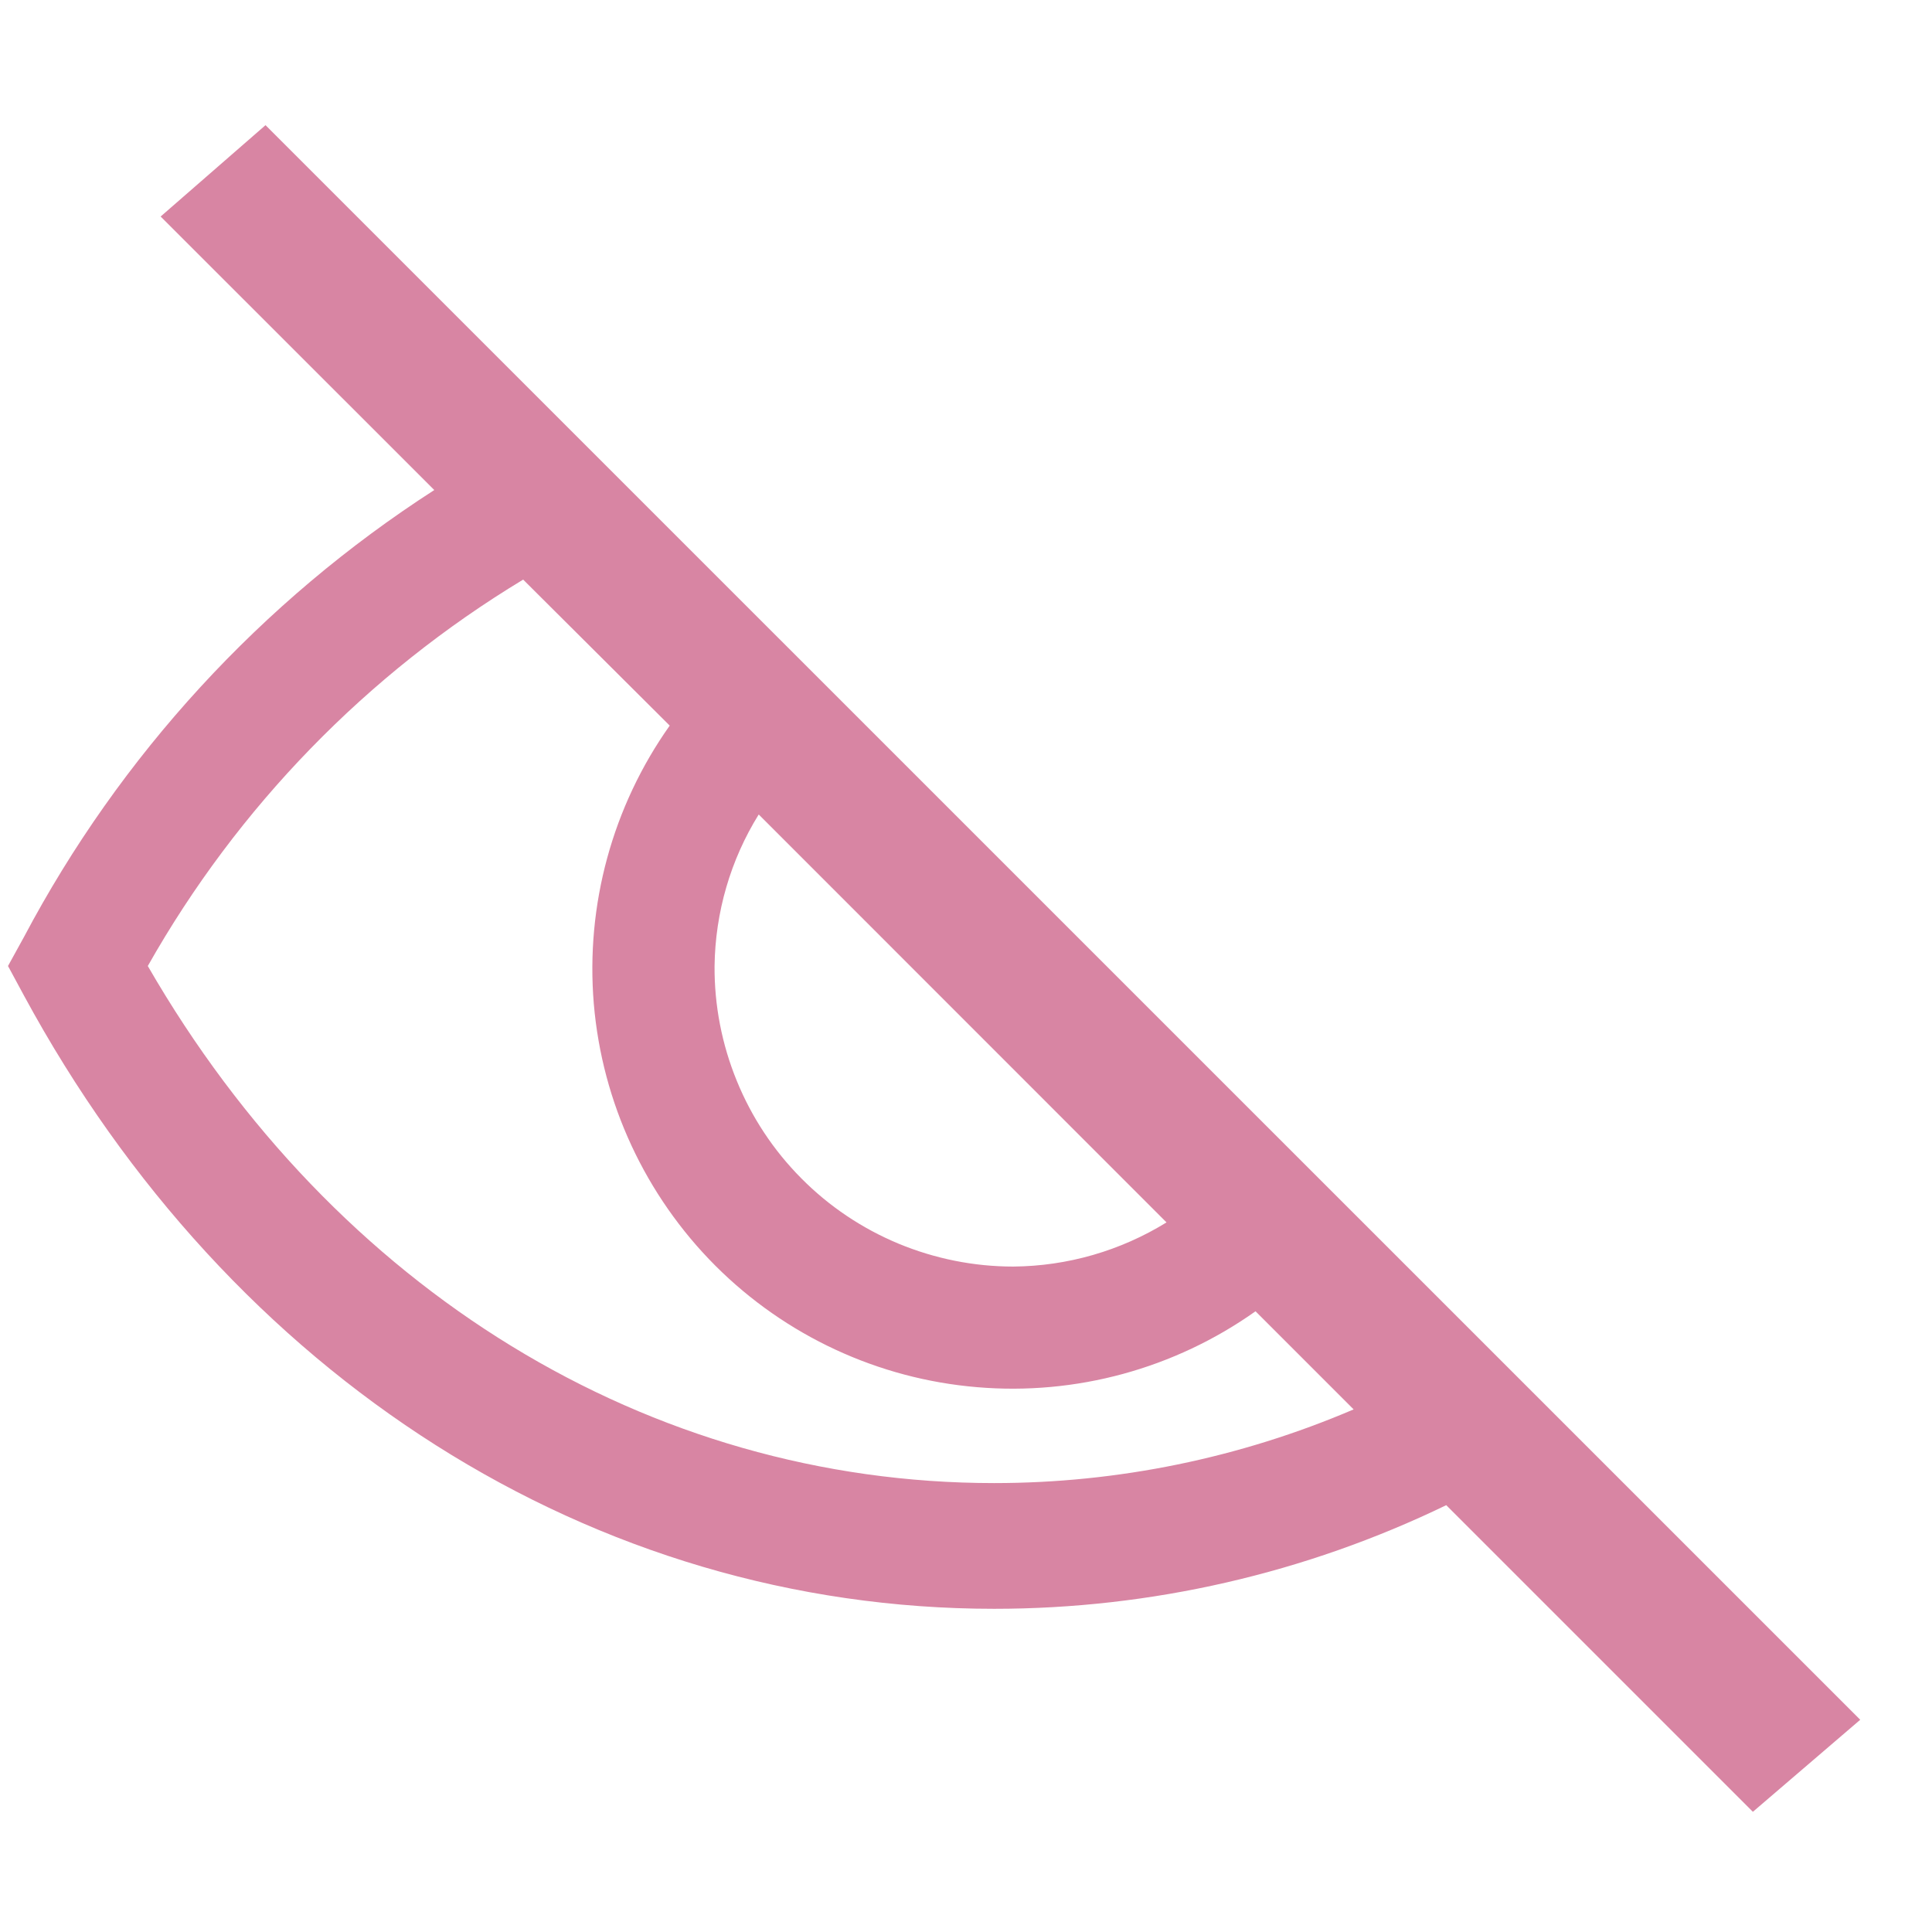 <svg width="14" height="14" viewBox="0 0 14 14" fill="none" xmlns="http://www.w3.org/2000/svg">
<path d="M1.164 1.569L3.147 3.551C1.894 4.358 0.87 5.474 0.173 6.791L0.058 7L0.173 7.213C1.671 9.982 4.298 11.658 7.204 11.658C8.339 11.658 9.459 11.401 10.48 10.907L12.702 13.129L13.48 12.462L1.924 0.907L1.164 1.569ZM5.498 5.902L8.453 8.858C8.119 9.064 7.735 9.175 7.342 9.178C7.057 9.178 6.774 9.121 6.511 9.012C6.247 8.902 6.008 8.742 5.807 8.539C5.606 8.337 5.447 8.097 5.339 7.832C5.231 7.568 5.176 7.285 5.178 7C5.183 6.612 5.293 6.232 5.498 5.902ZM4.853 5.258C4.438 5.844 4.243 6.559 4.303 7.275C4.364 7.991 4.676 8.663 5.184 9.172C5.692 9.68 6.364 9.992 7.08 10.052C7.797 10.113 8.511 9.918 9.098 9.502L9.809 10.213C8.986 10.565 8.1 10.747 7.204 10.747C4.702 10.747 2.427 9.351 1.071 7C1.722 5.848 2.659 4.884 3.791 4.2L4.853 5.258Z" fill="#D885A3"/>
</svg>
